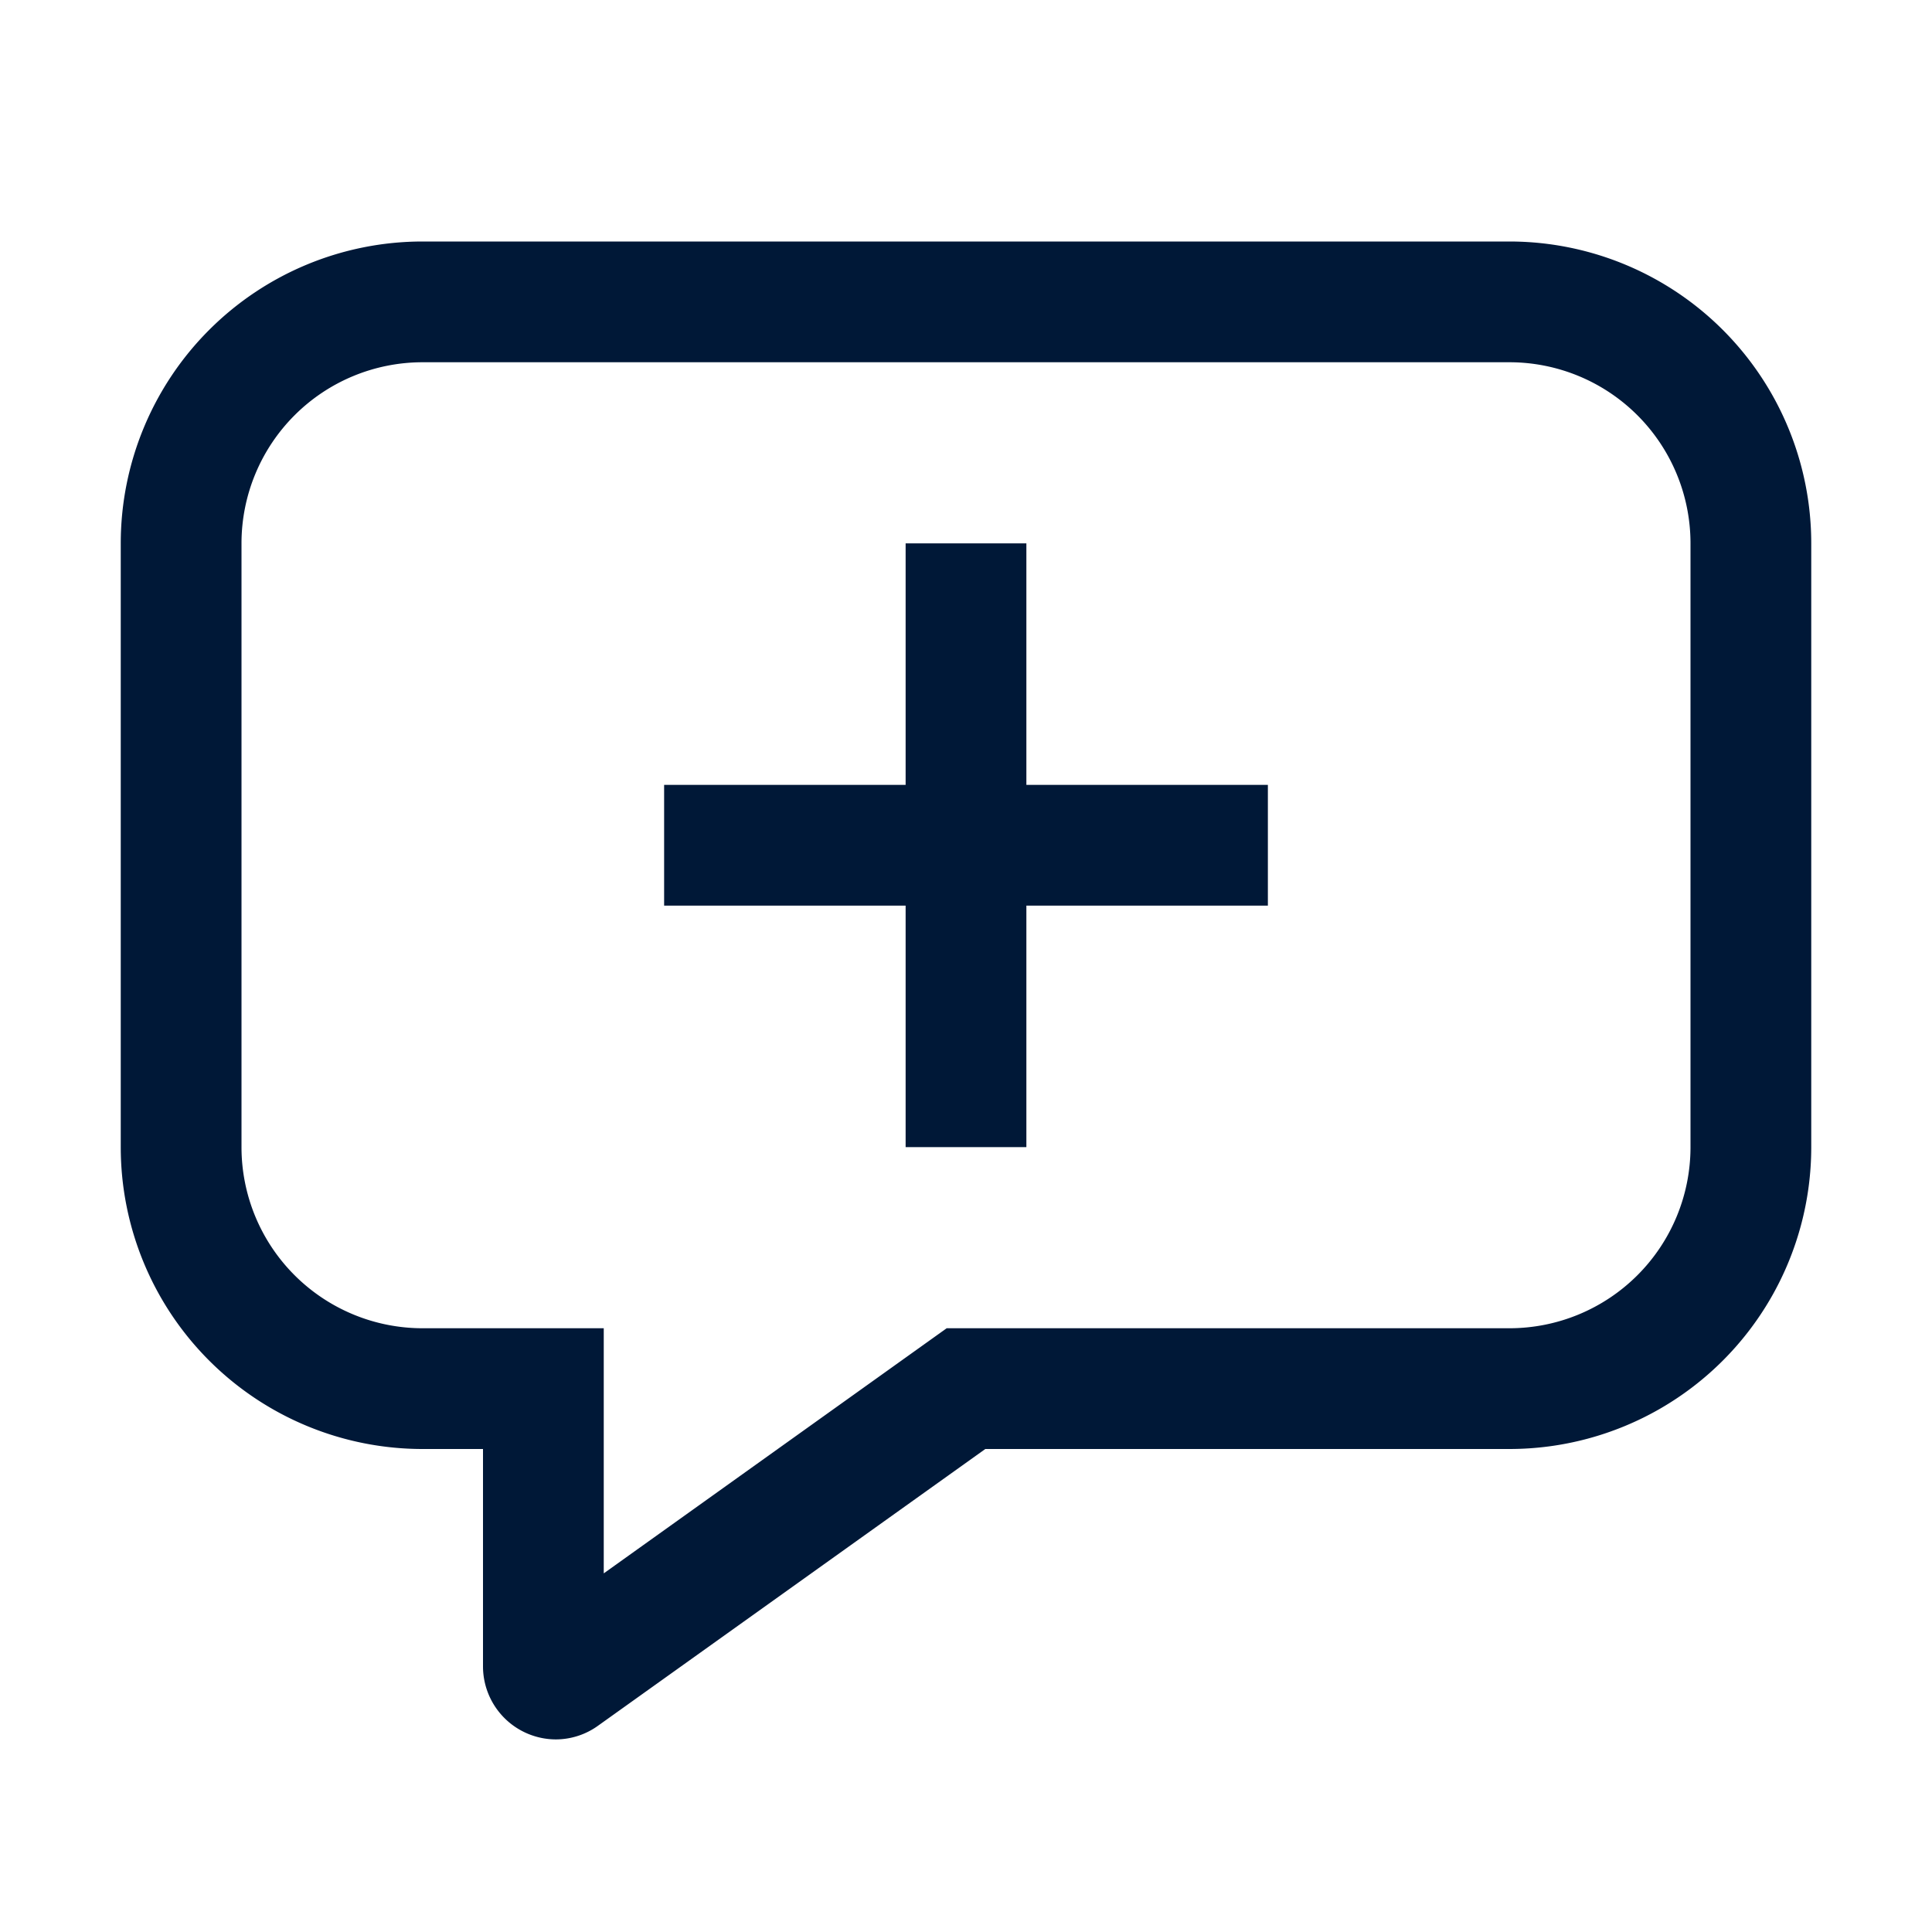 <svg xmlns="http://www.w3.org/2000/svg" viewBox="0 0 32 32"><defs><style>.cls-1{fill:#001837;}</style></defs><title>Comment</title><g id="Icon"><polygon class="cls-1" points="17 9 15 9 15 13 11 13 11 15 15 15 15 19 17 19 17 15 21 15 21 13 17 13 17 9"/><path class="cls-1" d="M9.21,28.81A1.21,1.21,0,0,1,8,27.6V24H7a5,5,0,0,1-5-5V9A5,5,0,0,1,7,4H25a5,5,0,0,1,5,5V19a5,5,0,0,1-5,5H16.32L9.91,28.58A1.2,1.2,0,0,1,9.21,28.81ZM7,6A3,3,0,0,0,4,9V19a3,3,0,0,0,3,3h3v4.06L15.68,22H25a3,3,0,0,0,3-3V9a3,3,0,0,0-3-3Z"/></g></svg>